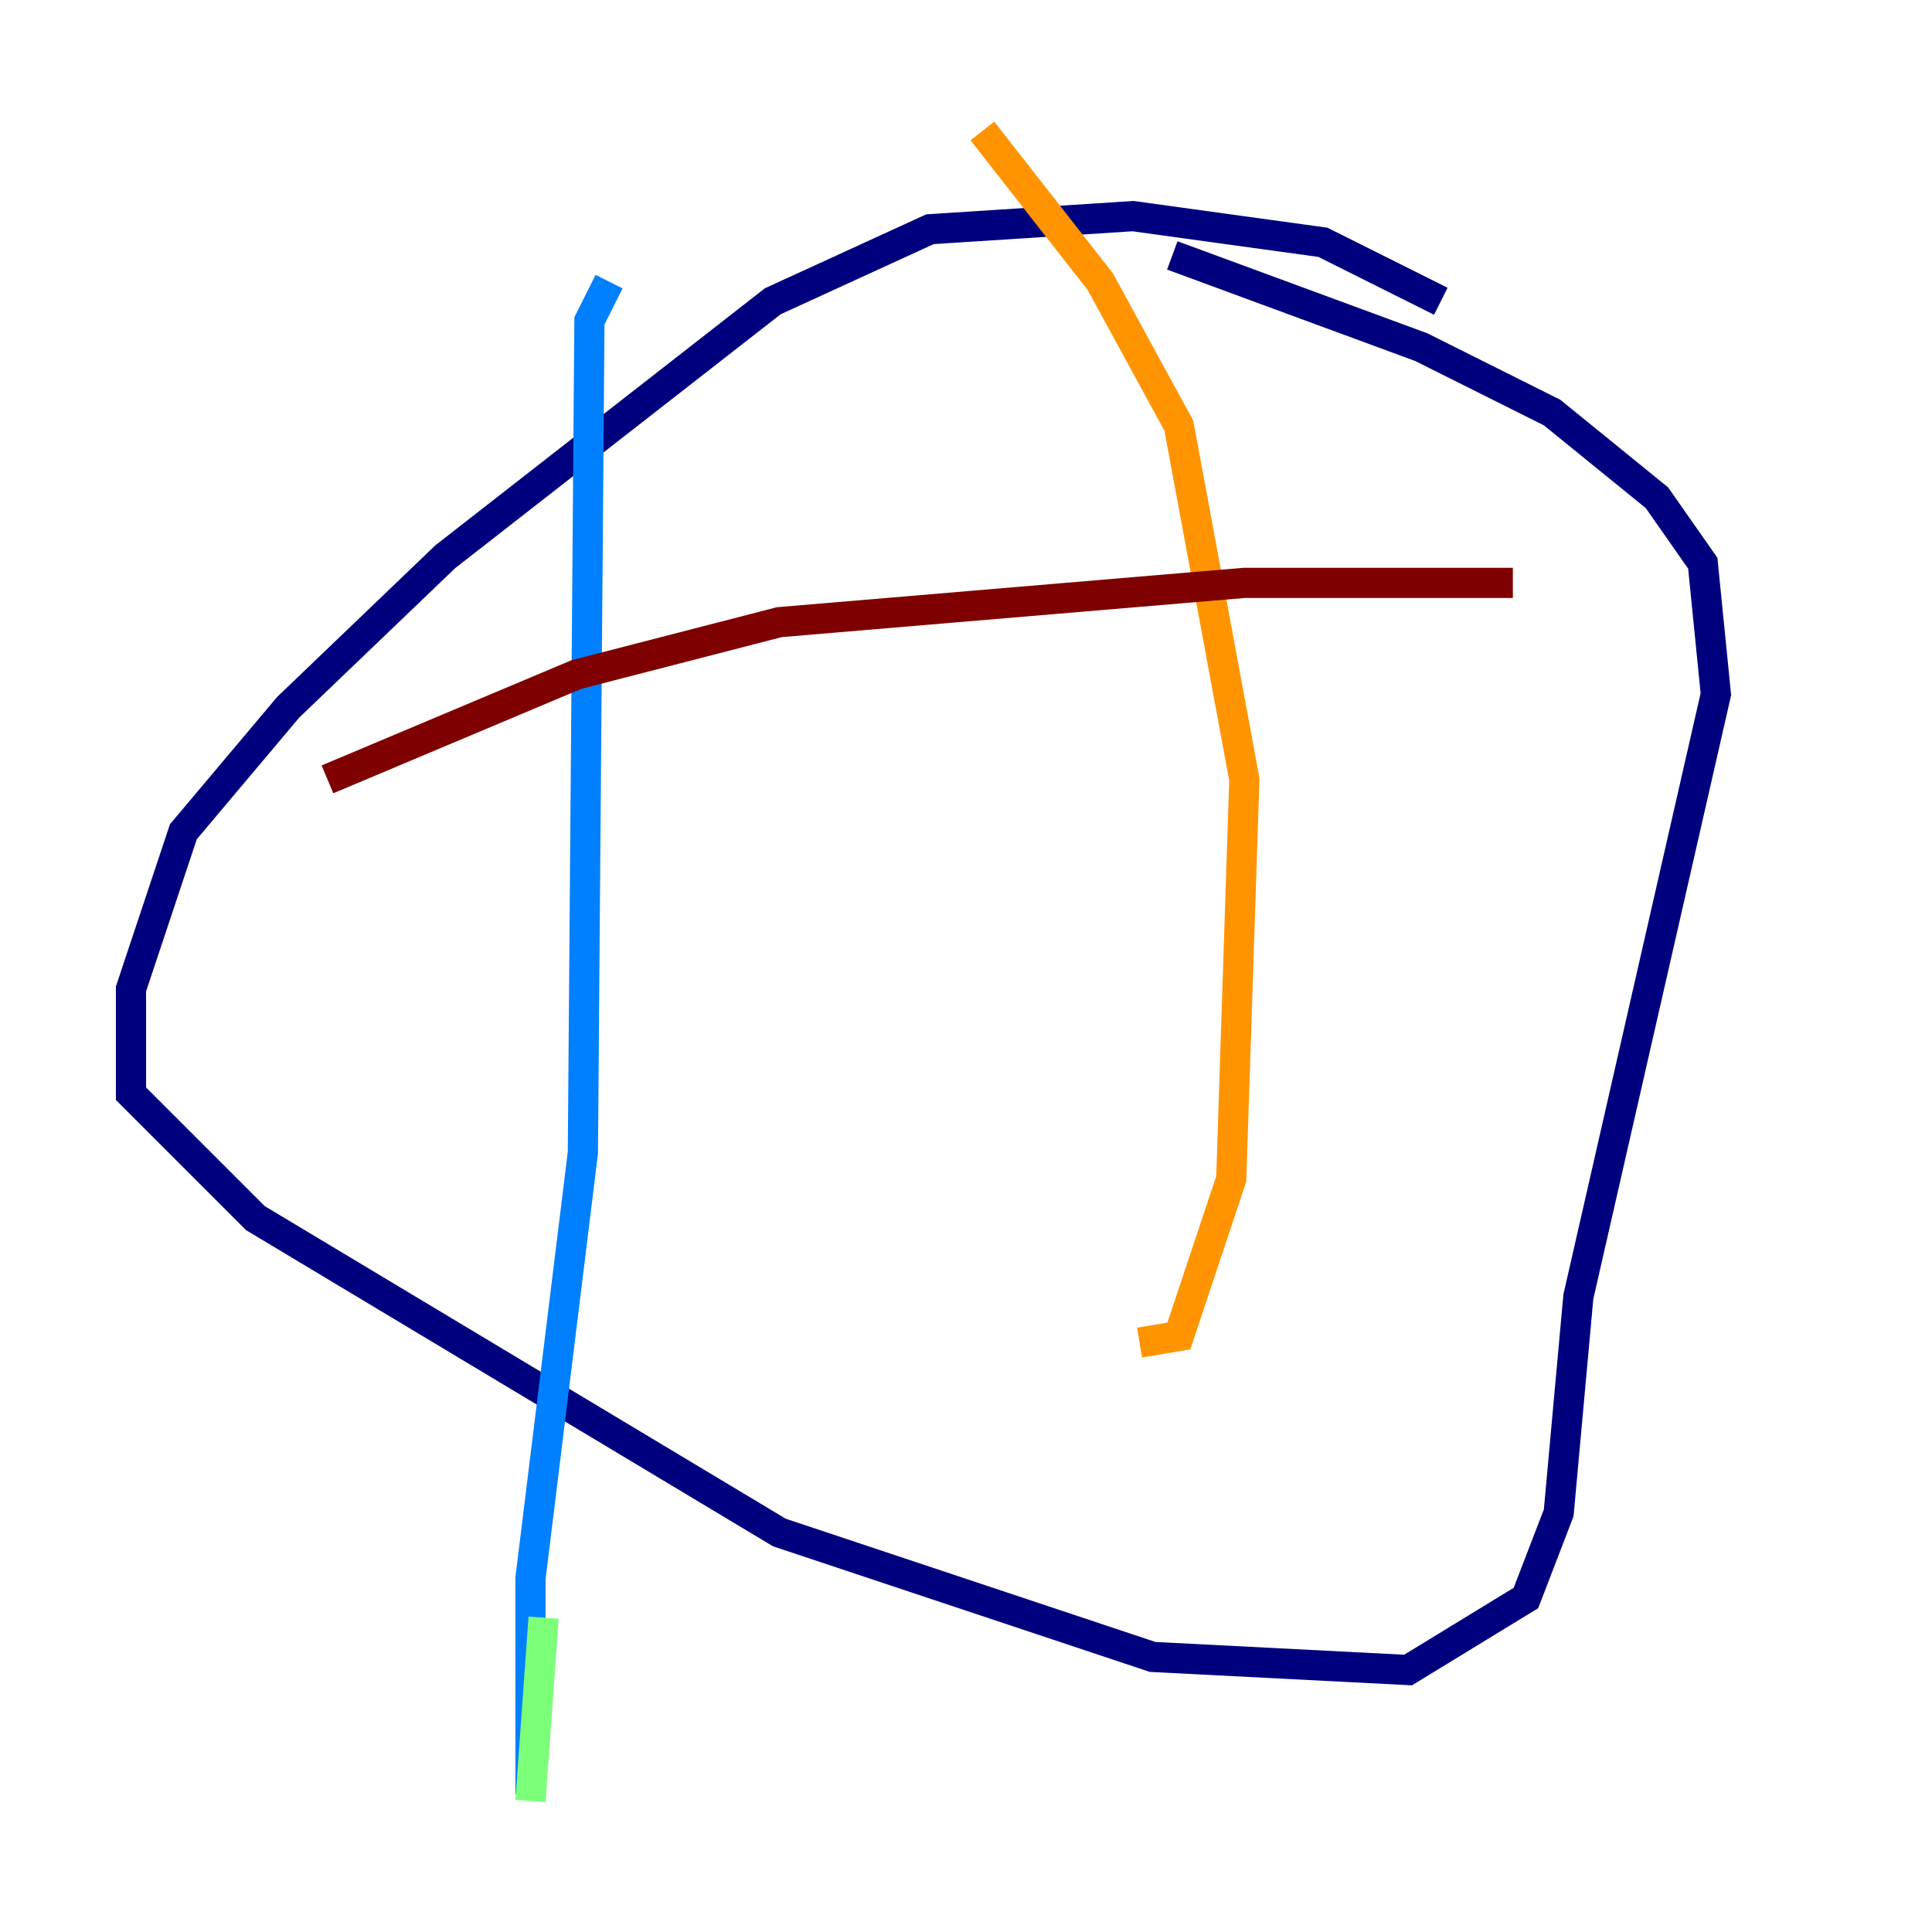 <?xml version="1.0" encoding="utf-8" ?>
<svg baseProfile="tiny" height="128" version="1.2" viewBox="0,0,128,128" width="128" xmlns="http://www.w3.org/2000/svg" xmlns:ev="http://www.w3.org/2001/xml-events" xmlns:xlink="http://www.w3.org/1999/xlink"><defs /><polyline fill="none" points="95.458,19.959 87.647,16.054 75.064,14.319 61.614,15.186 51.2,19.959 29.505,36.881 19.091,46.861 12.149,55.105 8.678,65.519 8.678,72.461 16.922,80.705 51.634,101.532 76.366,109.776 93.288,110.644 101.098,105.871 103.268,100.231 104.57,85.912 113.681,45.993 112.814,37.315 109.776,32.976 102.834,27.336 94.156,22.997 77.668,16.922" stroke="#00007f" stroke-width="2" /><polyline fill="none" points="40.352,18.658 39.051,21.261 38.617,76.366 35.146,104.57 35.146,118.888" stroke="#0080ff" stroke-width="2" /><polyline fill="none" points="35.146,119.322 36.014,107.173" stroke="#7cff79" stroke-width="2" /><polyline fill="none" points="65.085,8.678 72.895,18.658 78.102,28.203 82.441,51.634 81.573,78.102 78.102,88.515 75.498,88.949" stroke="#ff9400" stroke-width="2" /><polyline fill="none" points="21.695,51.634 38.183,44.691 51.634,41.22 82.441,38.617 100.231,38.617" stroke="#7f0000" stroke-width="2" /></svg>